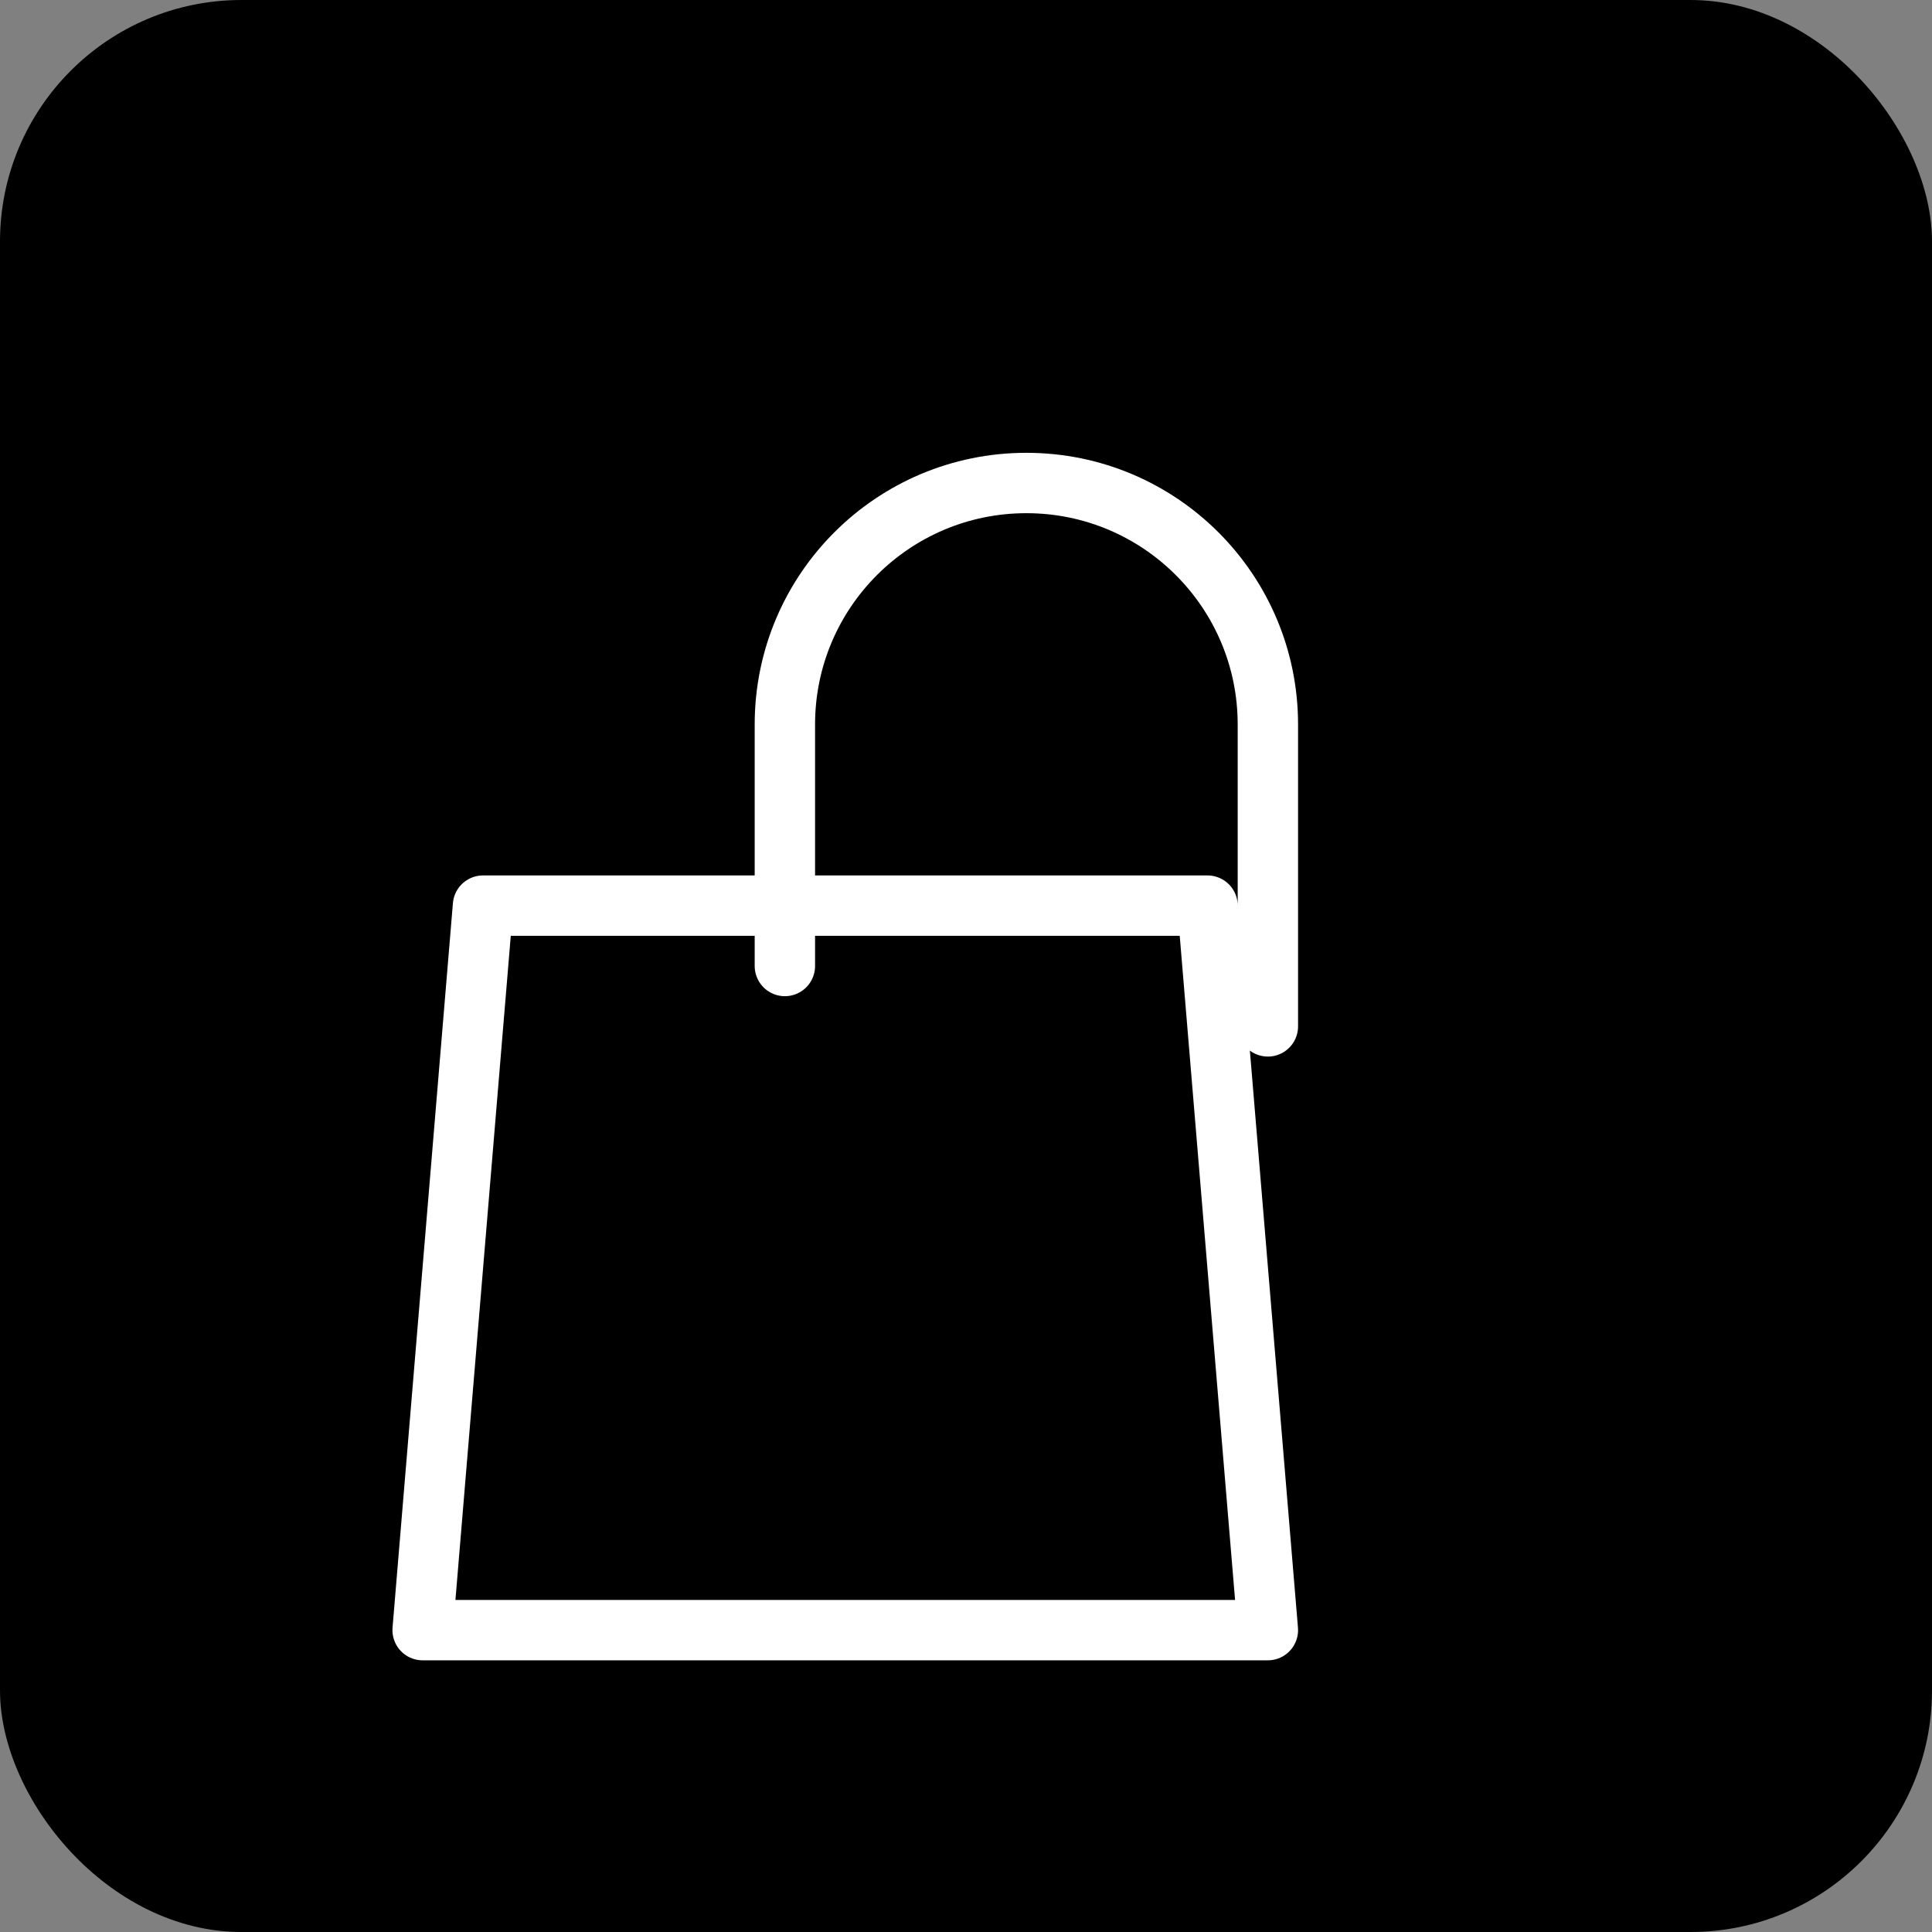 <svg width="512" height="512" viewBox="0 0 512 512" fill="none" xmlns="http://www.w3.org/2000/svg">
  <rect x="0" y="0" width="512" height="512" fill="#808080" stroke="none"/>
  <!-- Background with rounded corners -->
  <rect width="512" height="512" rx="64" fill="#000000"/>
  
  <!-- Shirt icon scaled and centered -->
  <g transform="translate(256, 256)">
    <!-- Shirt body -->
    <path d="M80 16V-64c0-35.346-28.654-64-64-64s-64 28.654-64 64v64M-128 -16h192l16 192H-144L-128 -16z" 
          stroke="#ffffff" 
          stroke-width="16" 
          stroke-linecap="round" 
          stroke-linejoin="round" 
          fill="none"/>
  </g>
</svg>